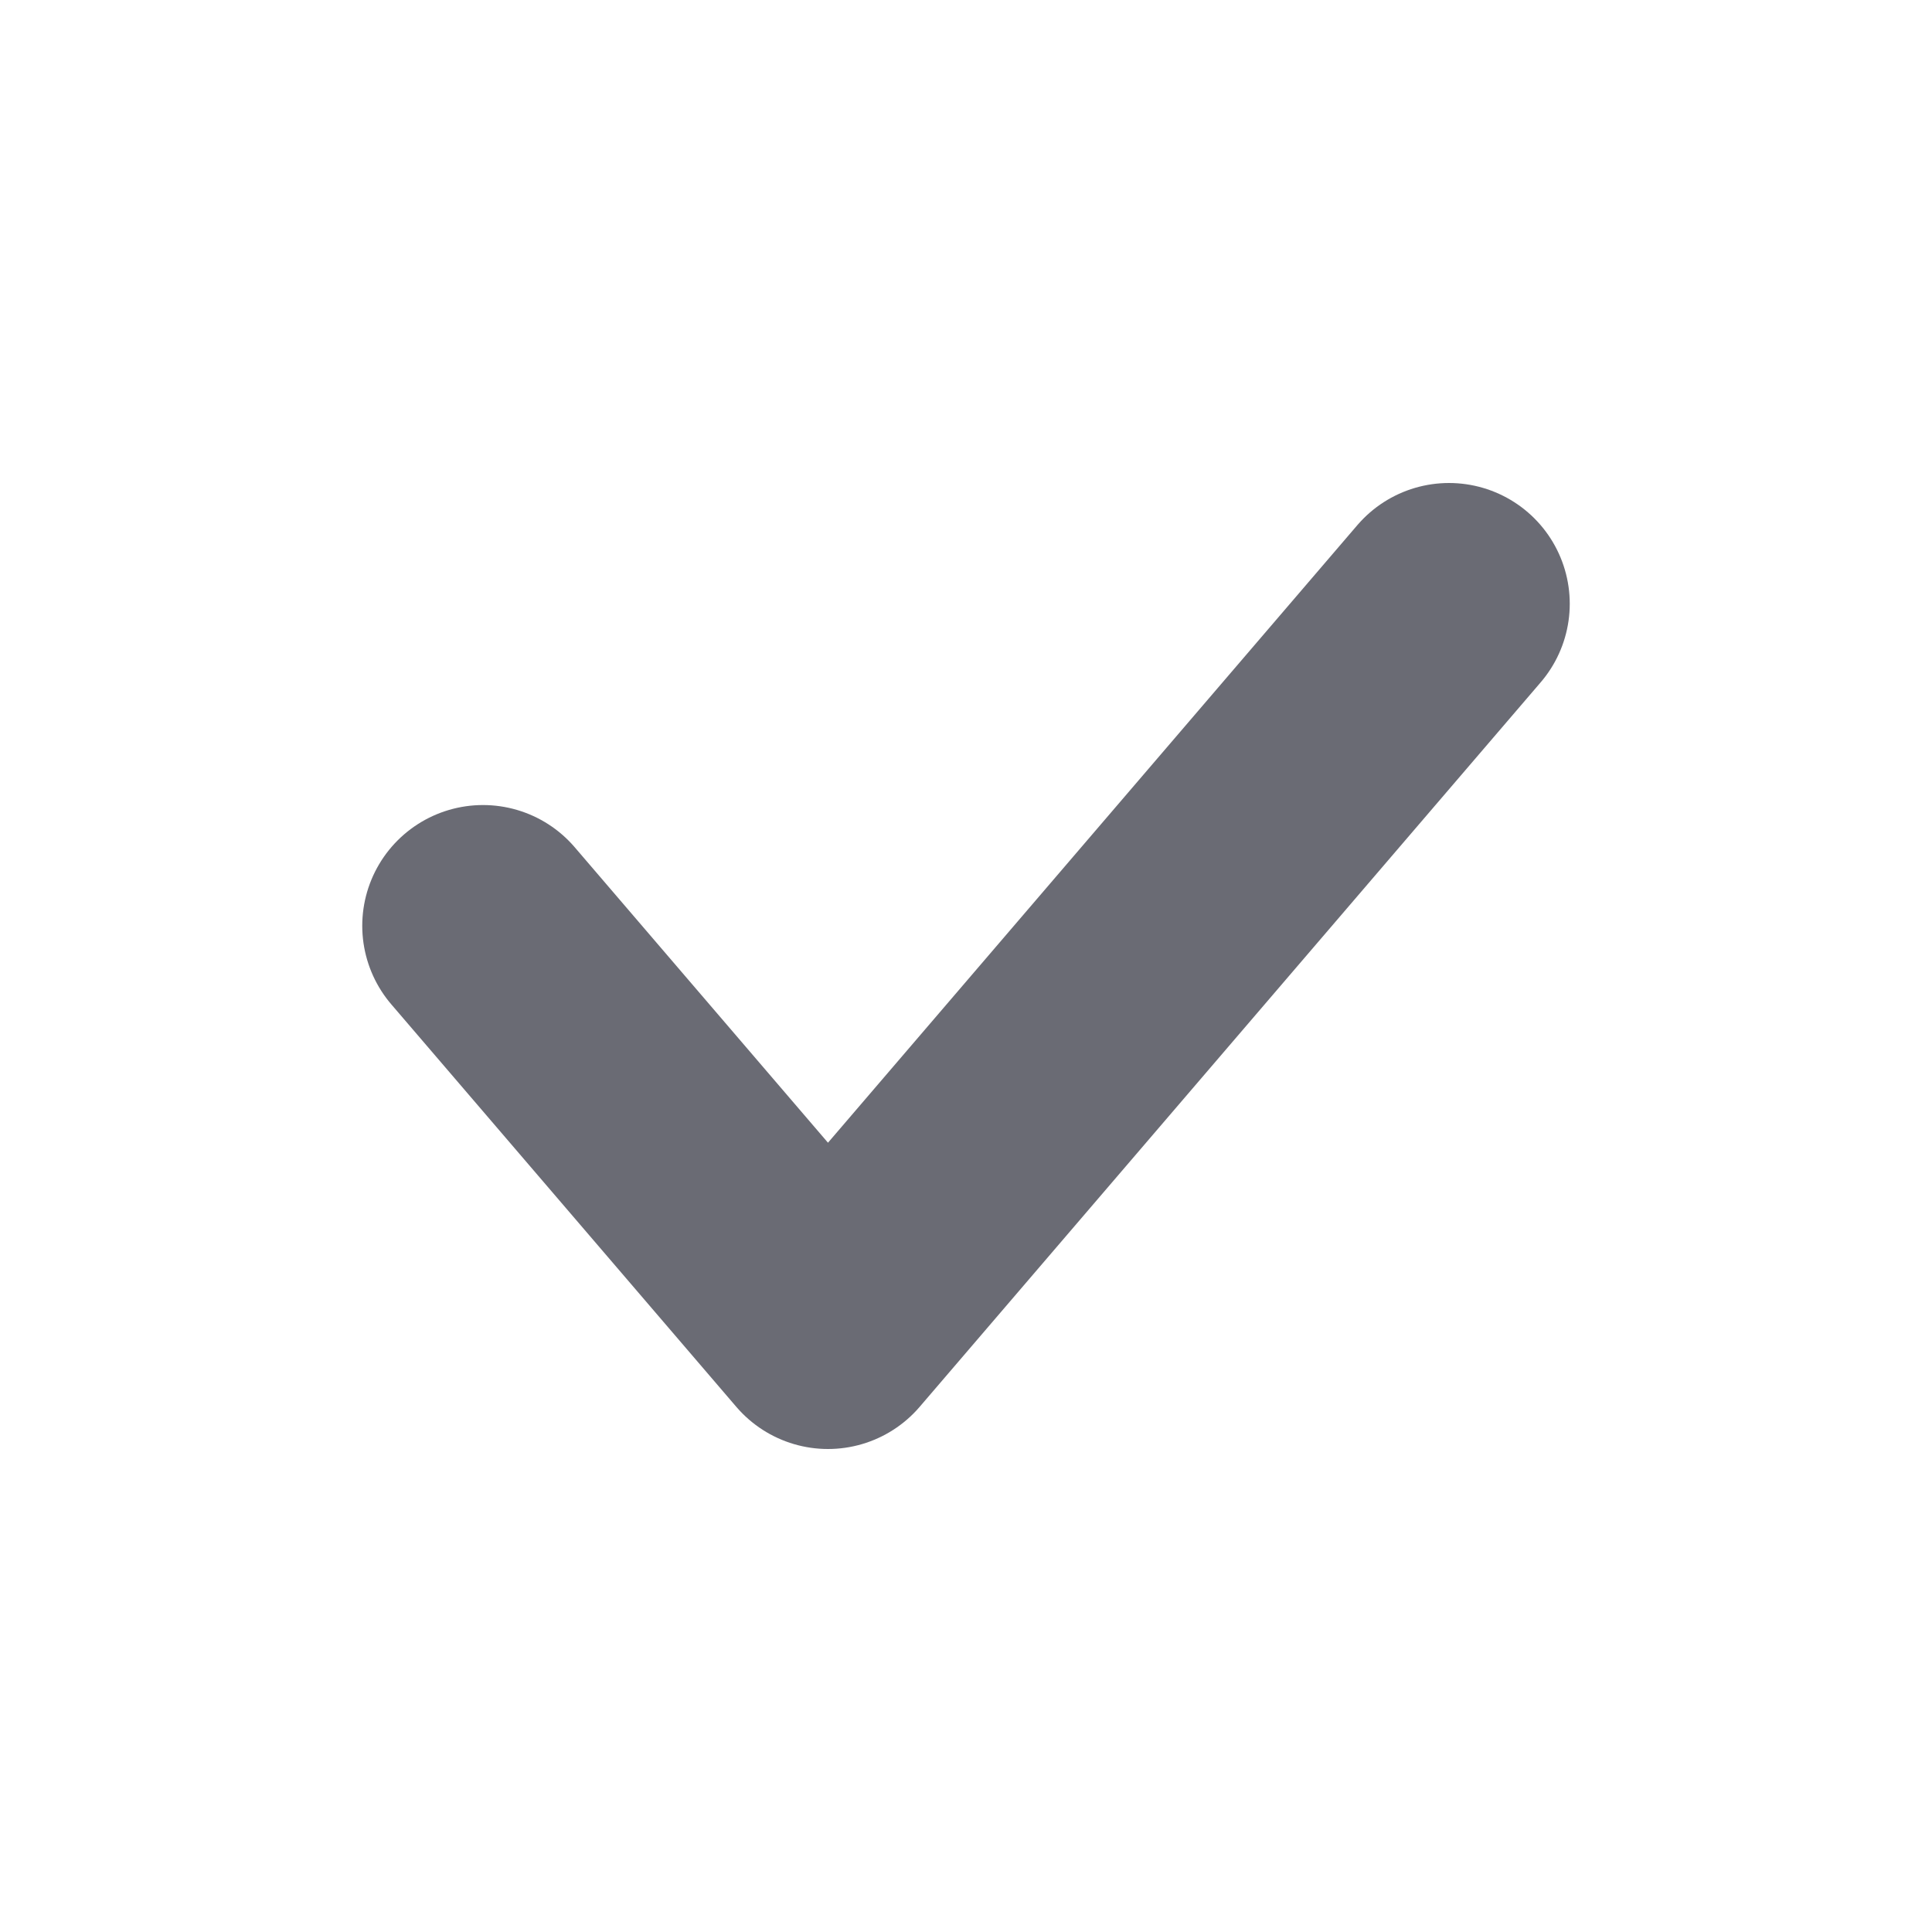 <svg id="ico_checked" xmlns="http://www.w3.org/2000/svg" width="16" height="16" viewBox="0 0 16 16">
  <rect id="Rectángulo_2582" data-name="Rectángulo 2582" width="16" height="16" fill="none"/>
  <path id="Trazado_2502" data-name="Trazado 2502" d="M-2999.615,1503.854l2.857,3.333,5.143-6" transform="translate(3003.615 -1496.187)" fill="none" stroke="#6a6b74" stroke-linecap="round" stroke-linejoin="round" stroke-width="2"/>
</svg>
